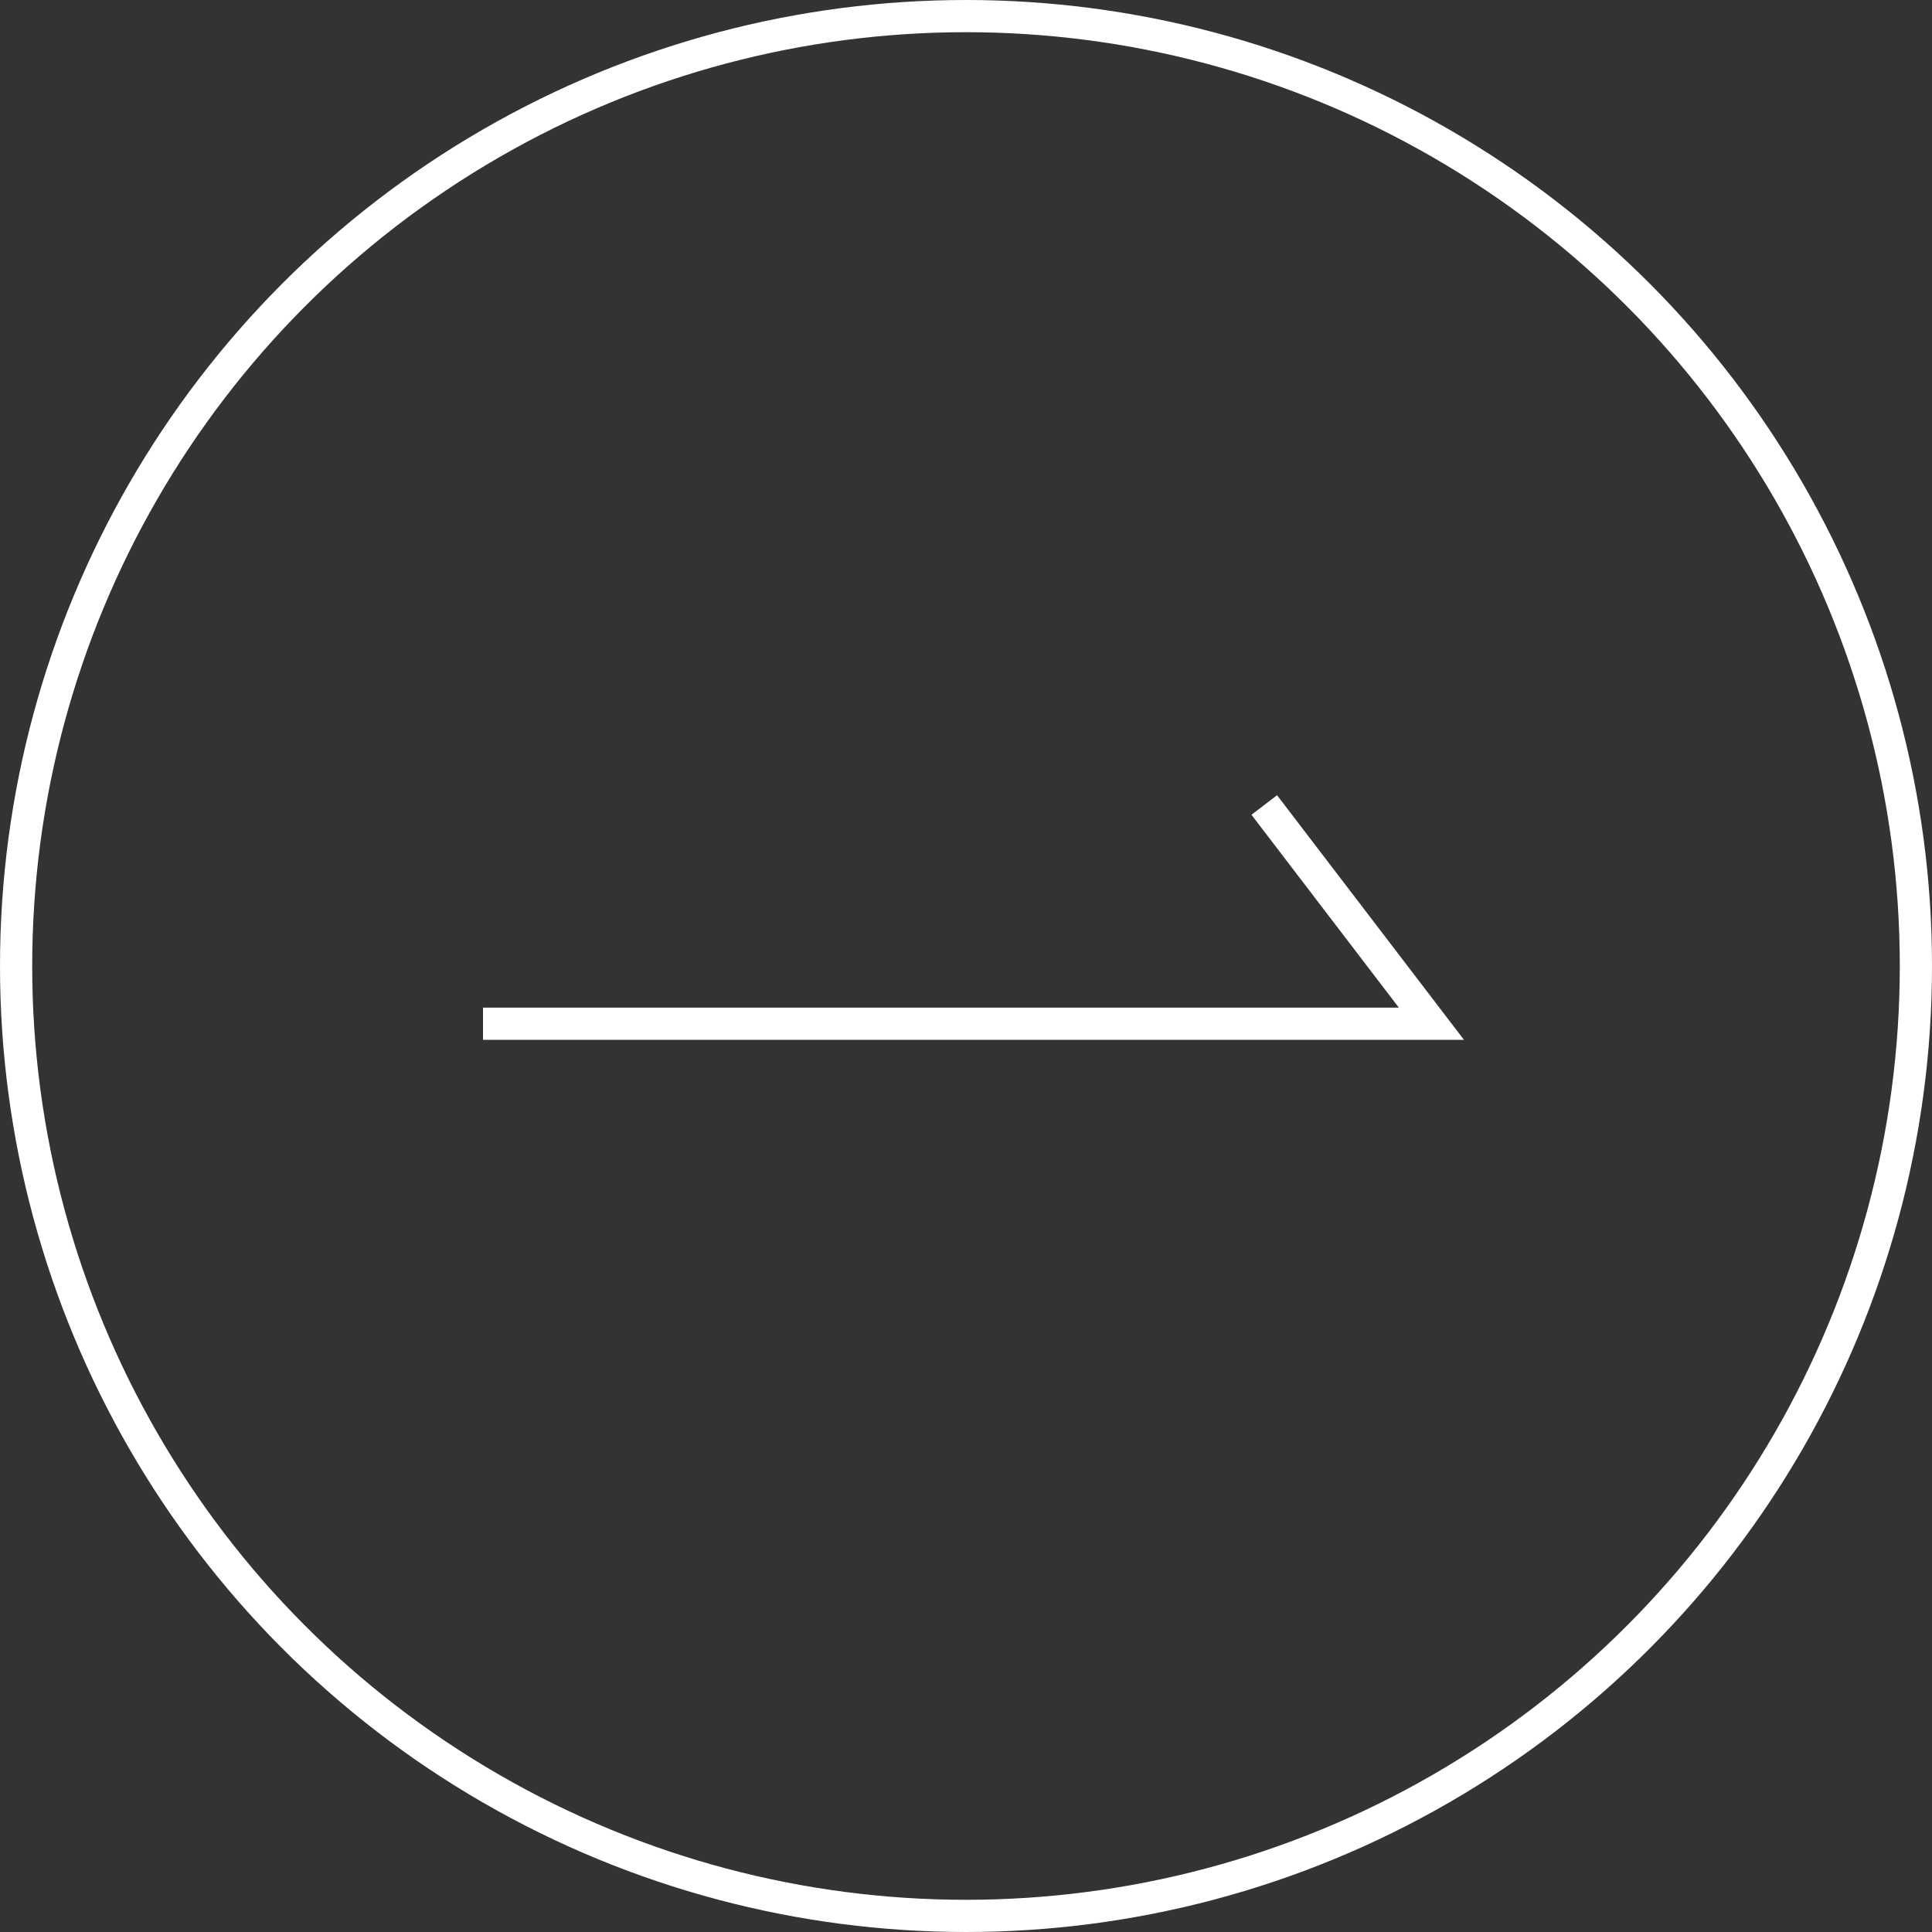 <?xml version="1.0" encoding="UTF-8"?>
<svg width="60px" height="60px" viewBox="0 0 60 60" version="1.1" xmlns="http://www.w3.org/2000/svg" xmlns:xlink="http://www.w3.org/1999/xlink">
    <rect x="0" y="0" width="60" height="60" fill="#333333" stroke="none"/>
    <!-- Generator: Sketch 52.2 (67145) - http://www.bohemiancoding.com/sketch -->
    <title>未选中_右箭头</title>
    <desc>Created with Sketch.</desc>
    <g id="PC端" stroke="none" stroke-width="1" fill="none" fill-rule="evenodd">
        <g id="首页" transform="translate(-1740, -470)" stroke="#FFFFFF">
            <g id="未选中_右箭头" transform="translate(1740, 470)">
                <circle id="Oval" cx="30" cy="30" r="29.5"></circle>
                <polyline id="Path-2" points="15 31.792 44.453 31.792 39.263 25"></polyline>
            </g>
        </g>
    </g>
</svg>